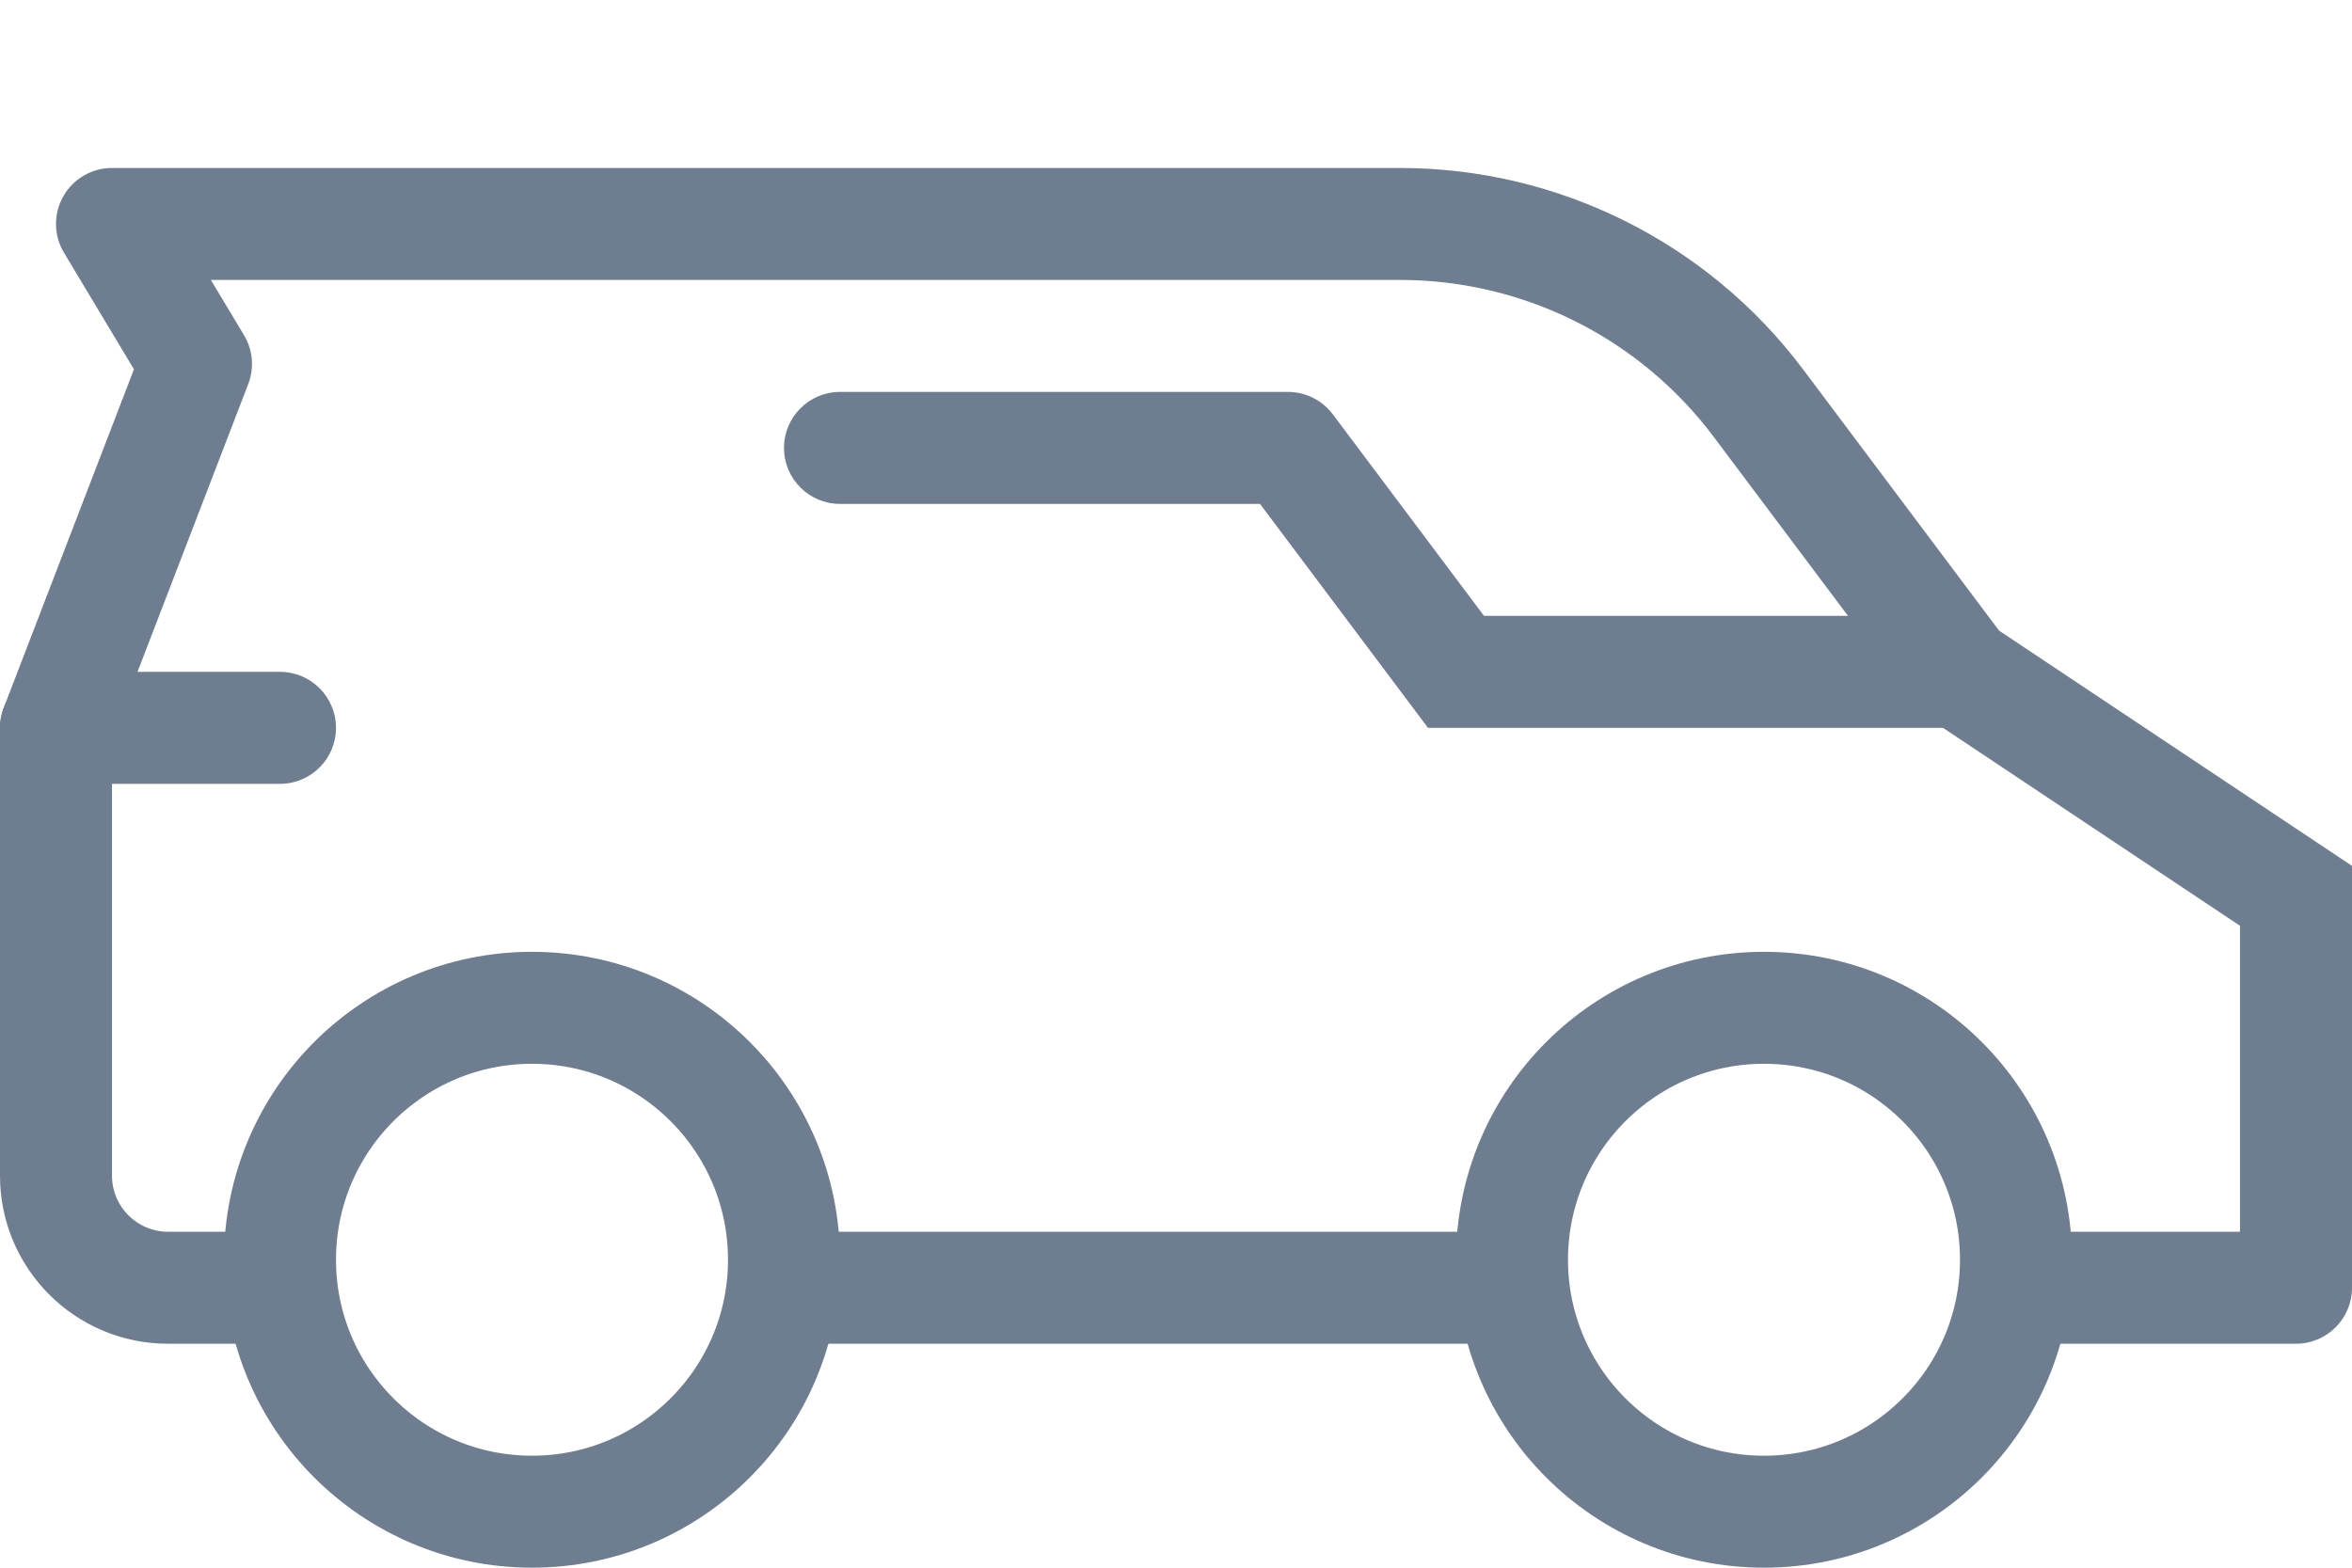 <svg width="42" height="28" viewBox="0 0 42 28" fill="none" xmlns="http://www.w3.org/2000/svg">
<path d="M14 23H27.188" stroke="#6F7D90" stroke-width="2"/>
<path d="M1 12C0.448 12 0 12.448 0 13C0 13.552 0.448 14 1 14V12ZM5 14C5.552 14 6 13.552 6 13C6 12.448 5.552 12 5 12V14ZM1 14H5V12H1V14Z" fill="#6F7D90"/>
<path d="M35 13C35.552 13 36 12.552 36 12C36 11.448 35.552 11 35 11V13ZM26 12L25.2 12.6L25.5 13H26V12ZM23 8L23.8 7.4C23.611 7.148 23.315 7 23 7V8ZM15 7C14.448 7 14 7.448 14 8C14 8.552 14.448 9 15 9V7ZM35 11H26V13H35V11ZM26.8 11.4L23.8 7.4L22.2 8.6L25.2 12.6L26.8 11.4ZM23 7H15V9H23V7Z" fill="#6F7D90"/>
<path d="M31.4 7.2L30.6 7.8L30.6 7.8L31.4 7.2ZM35 12L34.2 12.6C34.268 12.691 34.351 12.769 34.445 12.832L35 12ZM41 16H42V15.465L41.555 15.168L41 16ZM41 23V24C41.552 24 42 23.552 42 23H41ZM5 24C5.552 24 6 23.552 6 23C6 22.448 5.552 22 5 22V24ZM36 22C35.448 22 35 22.448 35 23C35 23.552 35.448 24 36 24V22ZM2 4V3C1.64 3 1.307 3.194 1.13 3.507C0.952 3.821 0.957 4.206 1.143 4.514L2 4ZM3.5 6.5L4.433 6.859C4.544 6.572 4.516 6.249 4.357 5.986L3.5 6.5ZM1 13L0.067 12.641C0.023 12.756 0 12.877 0 13H1ZM30.6 7.8L34.2 12.6L35.8 11.4L32.2 6.6L30.6 7.8ZM40 16V23H42V16H40ZM3 24H5V22H3V24ZM41.555 15.168L35.555 11.168L34.445 12.832L40.445 16.832L41.555 15.168ZM1.143 4.514L2.643 7.014L4.357 5.986L2.857 3.486L1.143 4.514ZM2.567 6.141L0.067 12.641L1.933 13.359L4.433 6.859L2.567 6.141ZM0 21C0 22.657 1.343 24 3 24V22C2.448 22 2 21.552 2 21H0ZM32.2 6.6C30.5 4.334 27.833 3 25 3V5C27.203 5 29.278 6.037 30.6 7.8L32.2 6.6ZM0 13V21H2V13H0ZM41 22H36V24H41V22ZM25 3H2V5H25V3Z" fill="#6F7D90"/>
<path d="M36 22.5C36 24.985 33.985 27 31.5 27C29.015 27 27 24.985 27 22.5C27 20.015 29.015 18 31.5 18C33.985 18 36 20.015 36 22.5Z" stroke="#6F7D90" stroke-width="2"/>
<path d="M14 22.5C14 24.985 11.985 27 9.5 27C7.015 27 5 24.985 5 22.5C5 20.015 7.015 18 9.5 18C11.985 18 14 20.015 14 22.5Z" stroke="#6F7D90" stroke-width="2"/>
</svg>
